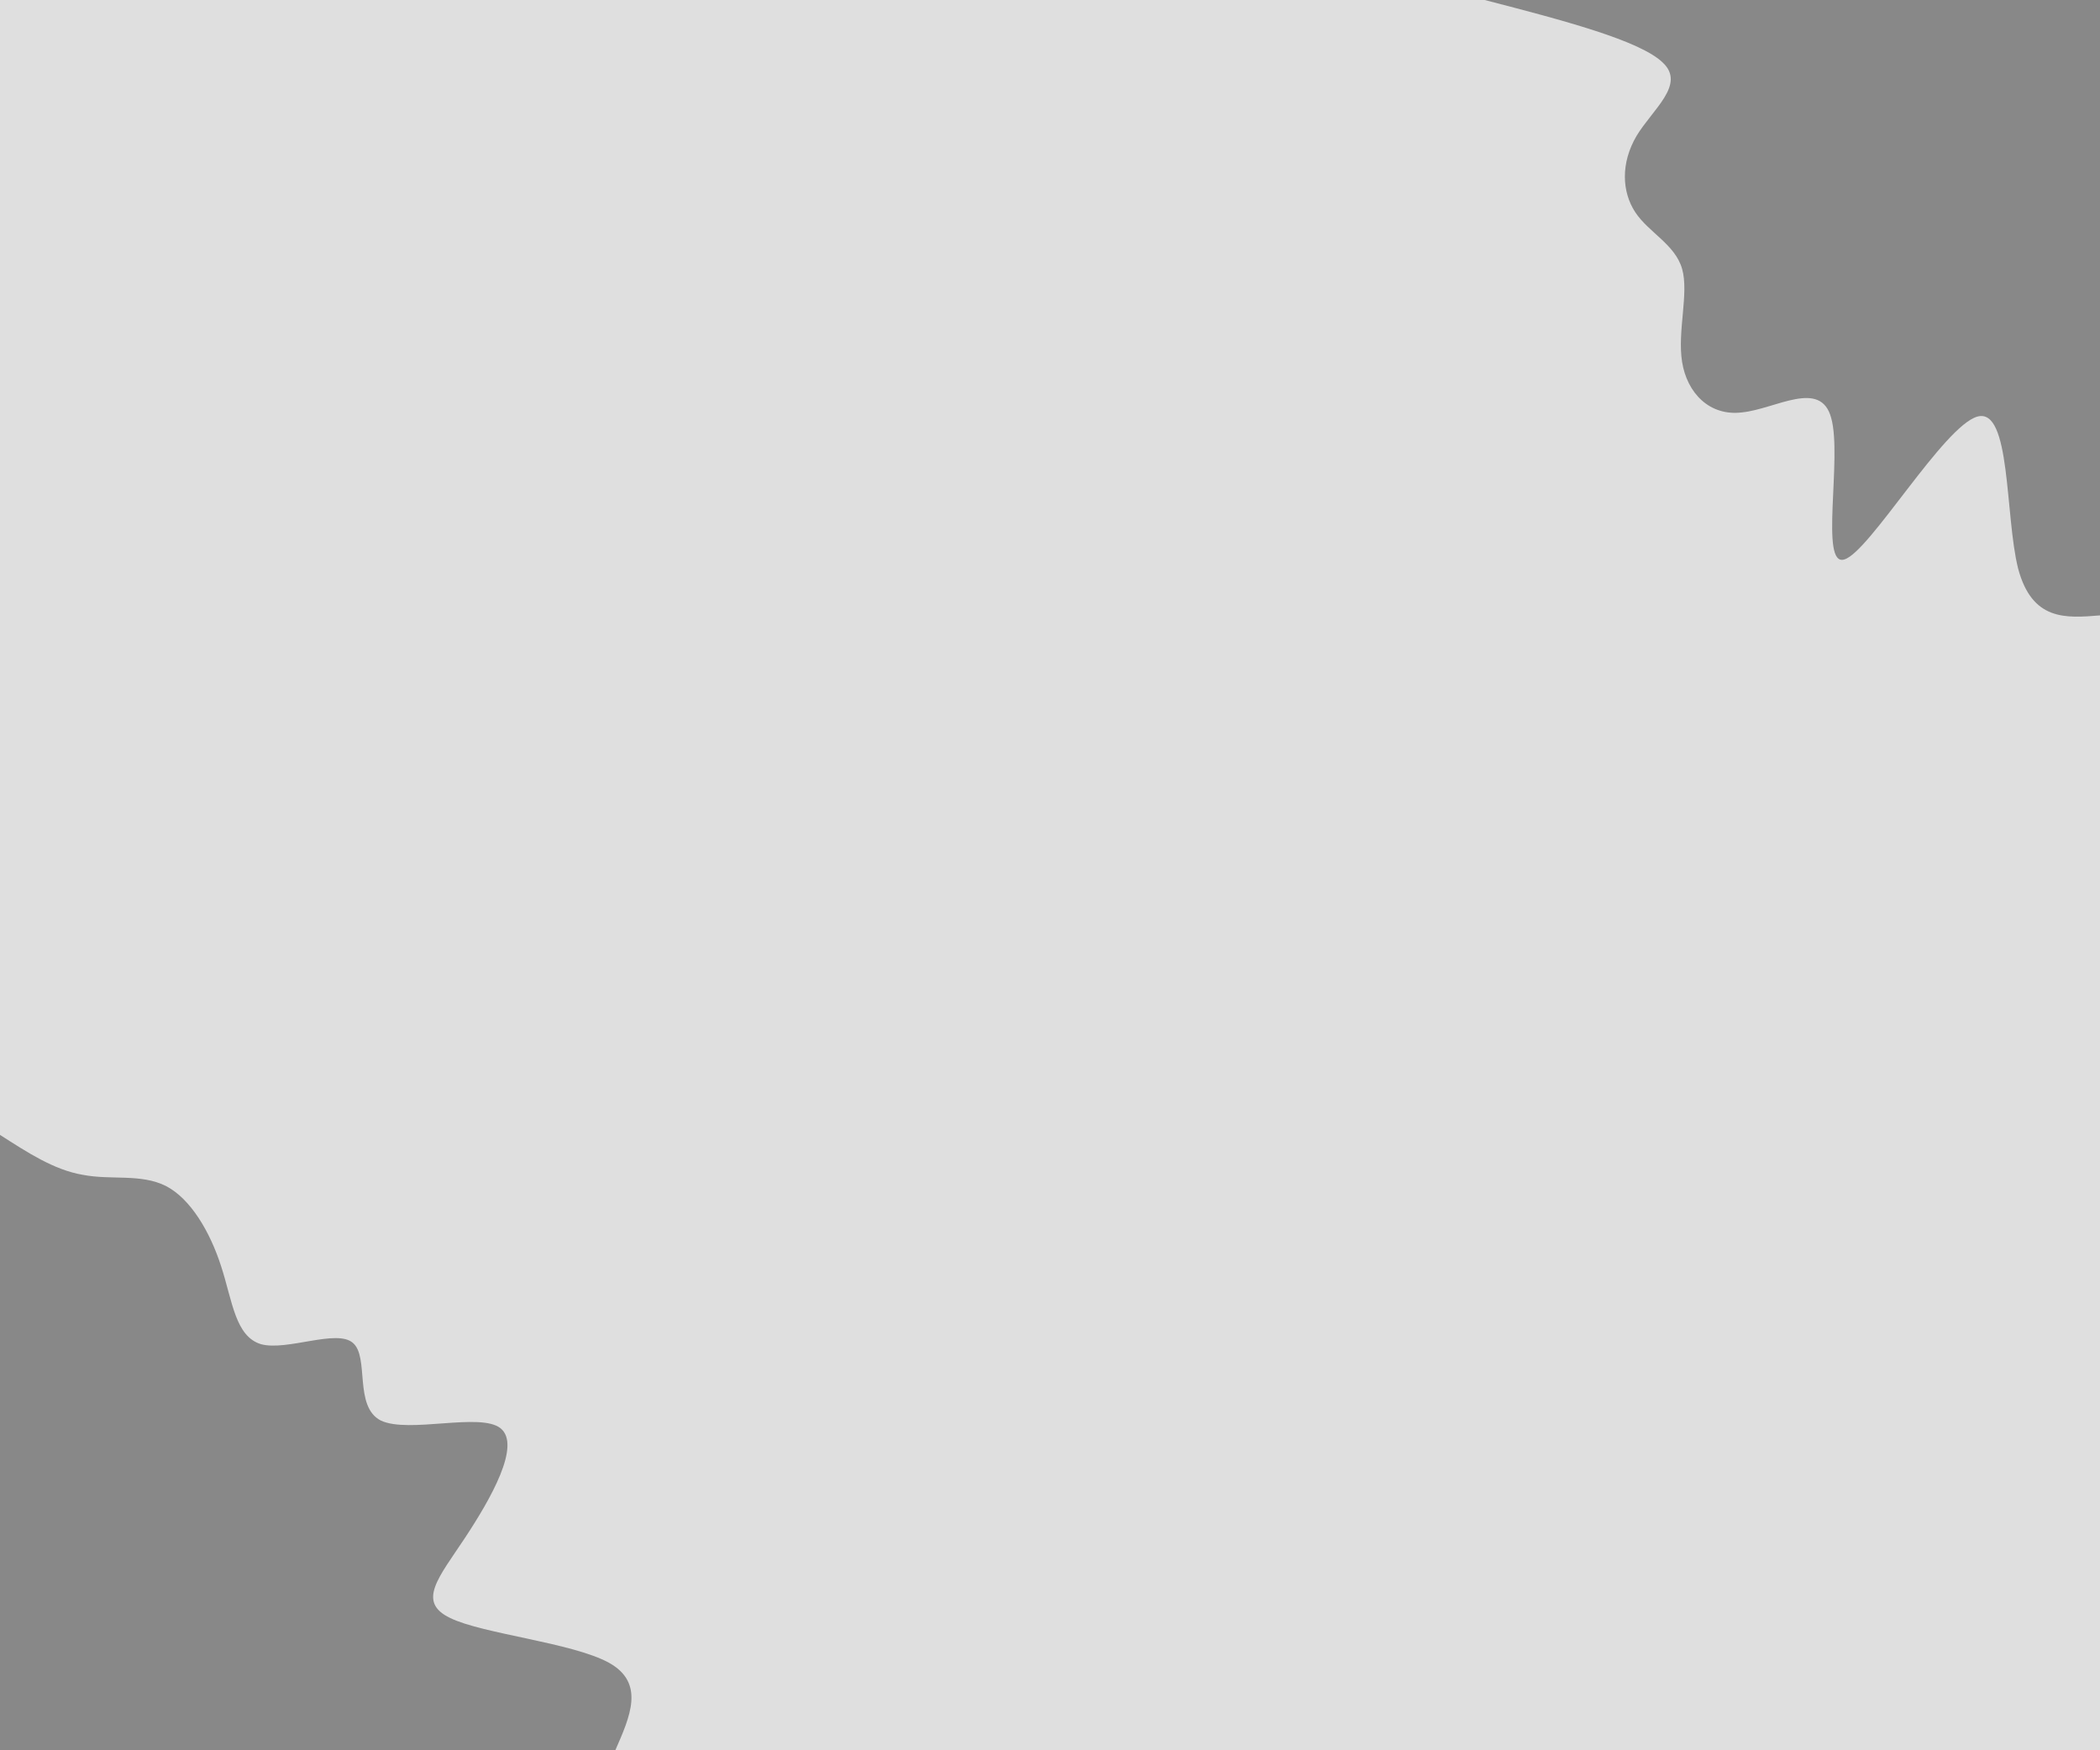 <svg id="visual" viewBox="0 0 300 250" width="300" height="250" xmlns="http://www.w3.org/2000/svg" xmlns:xlink="http://www.w3.org/1999/xlink" version="1.1"><rect x="0" y="0" width="300" height="250" fill="#DFDFDF"></rect><defs><linearGradient id="grad1_0" x1="16.7%" y1="0%" x2="100%" y2="100%"><stop offset="26%" stop-color="#dfdfdf" stop-opacity="1"></stop><stop offset="74%" stop-color="#dfdfdf" stop-opacity="1"></stop></linearGradient></defs><defs><linearGradient id="grad2_0" x1="0%" y1="0%" x2="83.3%" y2="100%"><stop offset="26%" stop-color="#dfdfdf" stop-opacity="1"></stop><stop offset="74%" stop-color="#dfdfdf" stop-opacity="1"></stop></linearGradient></defs><g transform="translate(300, 0)"><path d="M0 87.9C-4.9 88.3 -9.7 88.7 -11.7 81.2C-13.6 73.6 -12.7 58.2 -17.5 59.5C-22.3 60.8 -32.9 78.8 -36.5 79.9C-40.1 81.1 -36.8 65.4 -38.4 59.7C-39.9 54.1 -46.3 58.4 -51.1 58.9C-55.8 59.5 -59 56.1 -59.7 51.7C-60.4 47.3 -58.7 41.9 -59.7 38.4C-60.7 34.9 -64.5 33.2 -66.4 30.3C-68.3 27.4 -68.5 23.3 -66.2 19.4C-63.9 15.6 -59.2 12.1 -62.4 9C-65.6 5.8 -76.7 2.9 -87.9 0L0 0Z" fill="#888888"></path></g><g transform="translate(0, 250)"><path d="M0 -87.9C3.9 -85.4 7.7 -82.9 11.8 -82.2C15.9 -81.4 20.1 -82.4 23.7 -80.6C27.2 -78.8 30 -74.1 31.6 -69.1C33.2 -64.2 33.6 -59.1 37.3 -58C41 -57 48.1 -60.2 50.4 -58.2C52.8 -56.2 50.5 -49.1 54.4 -47.1C58.4 -45.2 68.6 -48.3 71.5 -46C74.5 -43.6 70.1 -35.9 66.4 -30.3C62.7 -24.7 59.5 -21.2 64.3 -18.9C69 -16.6 81.7 -15.4 87 -12.5C92.2 -9.6 90 -4.8 87.9 0L0 0Z" fill="#888888"></path></g></svg>